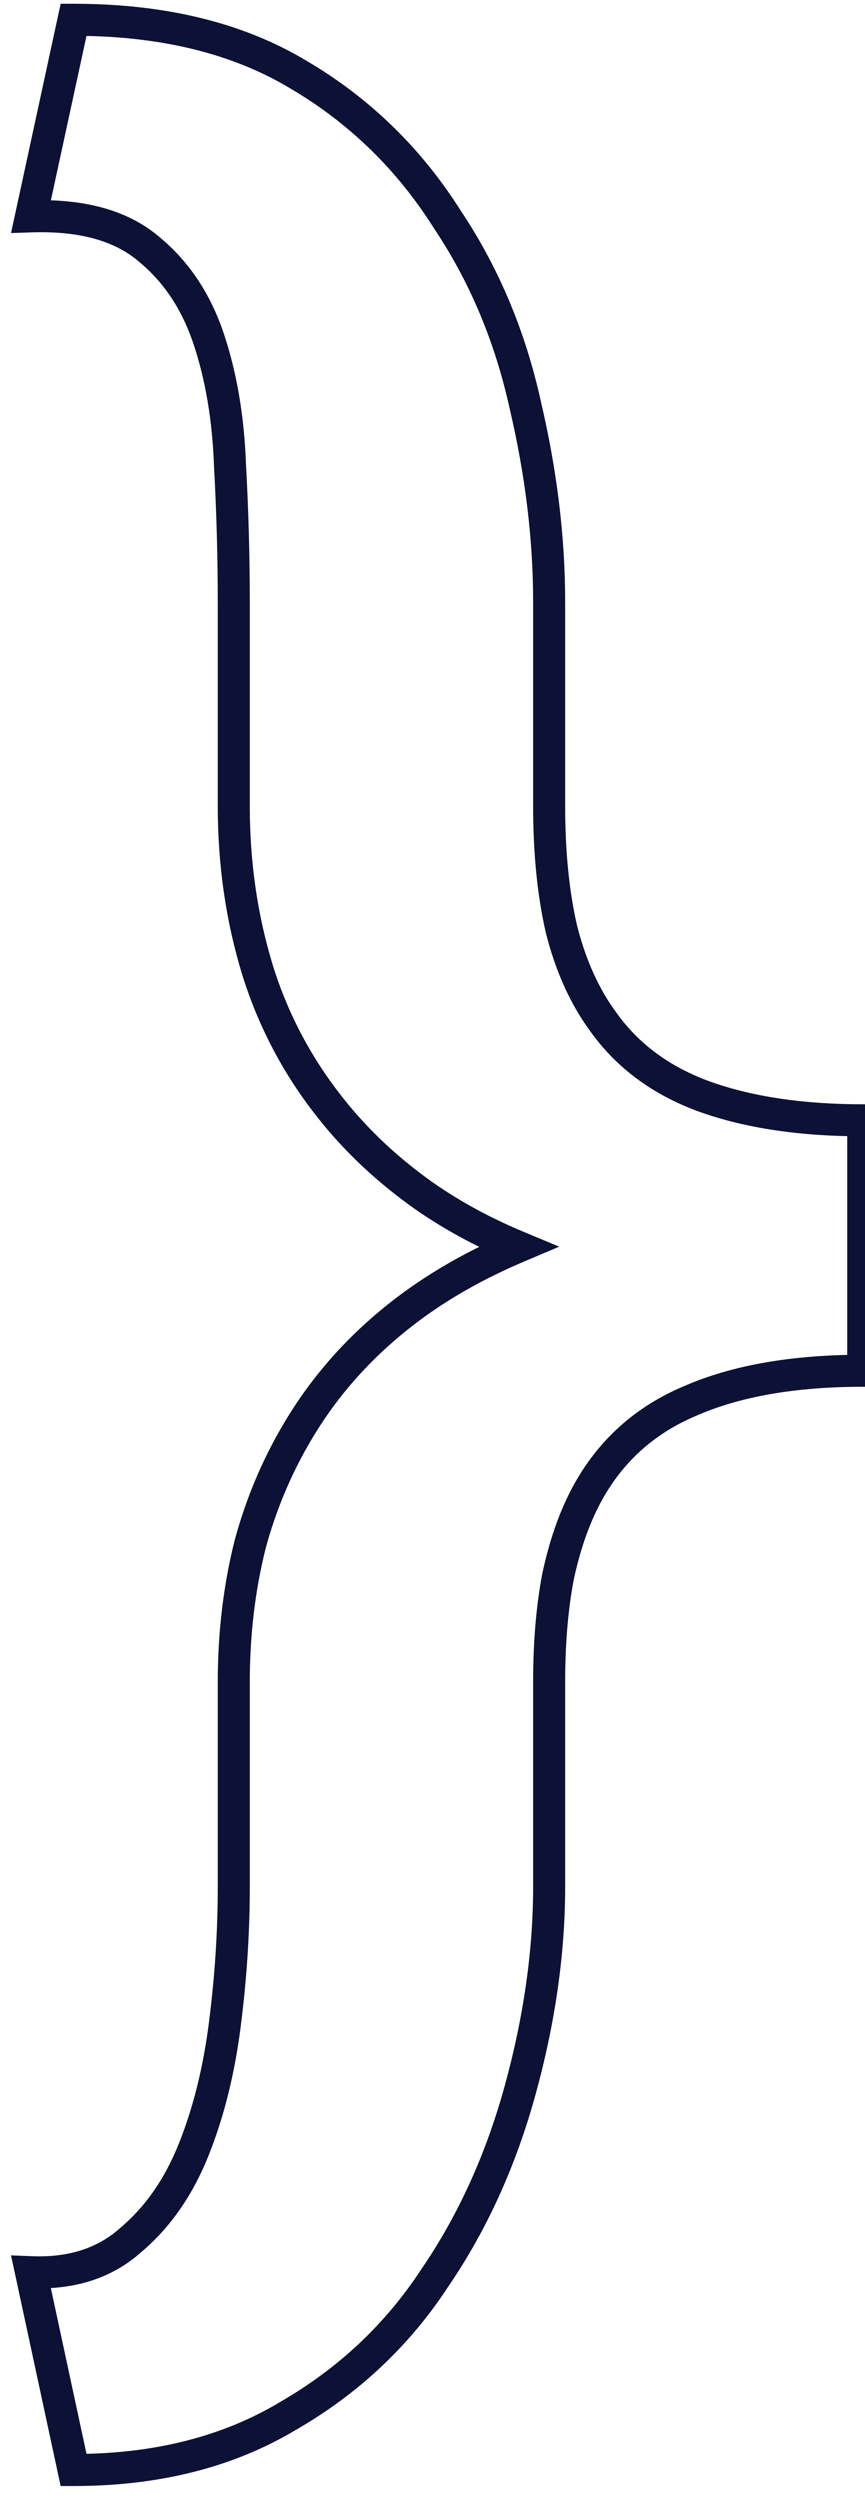 <svg width="27" height="78" viewBox="0 0 27 78" fill="none" xmlns="http://www.w3.org/2000/svg">
<path d="M0.969 70.891L0.989 70.391L0.344 70.365L0.48 70.996L0.969 70.891ZM4.094 69.875L3.771 69.493L3.765 69.498L3.759 69.504L4.094 69.875ZM7.023 63.117L6.527 63.054L6.527 63.055L7.023 63.117ZM7.805 48.195L7.322 48.065L7.32 48.074L7.805 48.195ZM12.18 41.281L12.5 41.665L12.501 41.665L12.18 41.281ZM16.164 38.898L16.359 39.359L17.455 38.895L16.356 38.437L16.164 38.898ZM10.344 34.602L10.735 34.291L10.734 34.289L10.344 34.602ZM8.039 30.266L7.561 30.412L7.562 30.414L8.039 30.266ZM7.18 14.523L6.68 14.541L6.68 14.551L7.18 14.523ZM4.641 7.766L4.317 8.147L4.324 8.153L4.641 7.766ZM0.969 6.75L0.48 6.644L0.344 7.271L0.985 7.25L0.969 6.75ZM2.297 0.617V0.117H1.894L1.808 0.511L2.297 0.617ZM9.328 2.336L9.07 2.764L9.074 2.767L9.328 2.336ZM13.977 6.867L13.553 7.134L13.56 7.145L13.977 6.867ZM16.398 12.648L15.91 12.756L15.912 12.763L16.398 12.648ZM17.531 29.016L17.044 29.129L17.047 29.14L17.531 29.016ZM18.82 31.867L19.229 31.578L19.224 31.572L18.82 31.867ZM21.984 34.211L21.813 34.681L21.816 34.682L21.984 34.211ZM26.945 34.953H27.445V34.453H26.945V34.953ZM26.945 42.766V43.266H27.445V42.766H26.945ZM21.555 43.703L21.748 44.164L21.755 44.161L21.555 43.703ZM18.312 46.633L17.872 46.396L17.872 46.397L18.312 46.633ZM17.414 49.211L16.925 49.108L16.923 49.118L17.414 49.211ZM13.586 71.047L13.173 70.765L13.167 70.774L13.586 71.047ZM8.977 75.383L8.727 74.949L8.72 74.954L8.977 75.383ZM2.297 77.062L1.808 77.168L1.893 77.562H2.297V77.062ZM0.948 71.39C2.331 71.447 3.508 71.078 4.429 70.246L3.759 69.504C3.065 70.13 2.159 70.439 0.989 70.391L0.948 71.39ZM4.416 70.257C5.321 69.493 6.017 68.484 6.511 67.248L5.583 66.877C5.14 67.985 4.533 68.85 3.771 69.493L4.416 70.257ZM6.511 67.248C6.998 66.031 7.333 64.673 7.52 63.179L6.527 63.055C6.349 64.478 6.033 65.751 5.583 66.877L6.511 67.248ZM7.519 63.18C7.704 61.728 7.797 60.287 7.797 58.859H6.797C6.797 60.244 6.707 61.642 6.527 63.054L7.519 63.18ZM7.797 58.859V52.492H6.797V58.859H7.797ZM7.797 52.492C7.797 51.019 7.962 49.628 8.29 48.317L7.32 48.074C6.97 49.471 6.797 50.944 6.797 52.492H7.797ZM8.287 48.325C8.64 47.018 9.167 45.8 9.87 44.67L9.021 44.142C8.265 45.356 7.699 46.665 7.322 48.065L8.287 48.325ZM9.87 44.67C10.57 43.545 11.446 42.544 12.5 41.665L11.86 40.897C10.726 41.842 9.779 42.923 9.021 44.142L9.87 44.67ZM12.501 41.665C13.578 40.763 14.862 39.993 16.359 39.359L15.969 38.438C14.393 39.106 13.021 39.925 11.859 40.898L12.501 41.665ZM16.356 38.437C15.141 37.93 14.072 37.326 13.146 36.625L12.542 37.422C13.543 38.18 14.687 38.825 15.972 39.36L16.356 38.437ZM13.146 36.625C12.213 35.919 11.411 35.141 10.735 34.291L9.952 34.913C10.683 35.833 11.547 36.669 12.542 37.422L13.146 36.625ZM10.734 34.289C9.731 33.036 8.993 31.646 8.516 30.117L7.562 30.414C8.075 32.062 8.873 33.563 9.953 34.914L10.734 34.289ZM8.517 30.119C8.038 28.555 7.797 26.899 7.797 25.148H6.797C6.797 26.992 7.051 28.747 7.561 30.412L8.517 30.119ZM7.797 25.148V18.781H6.797V25.148H7.797ZM7.797 18.781C7.797 17.366 7.758 15.937 7.679 14.496L6.68 14.551C6.758 15.974 6.797 17.384 6.797 18.781H7.797ZM7.679 14.506C7.626 13.008 7.398 11.645 6.99 10.42L6.041 10.736C6.414 11.855 6.629 13.122 6.68 14.541L7.679 14.506ZM6.99 10.42C6.573 9.169 5.898 8.148 4.957 7.379L4.324 8.153C5.102 8.789 5.677 9.644 6.041 10.736L6.99 10.42ZM4.964 7.384C3.977 6.547 2.614 6.196 0.952 6.25L0.985 7.25C2.5 7.2 3.585 7.526 4.317 8.147L4.964 7.384ZM1.457 6.856L2.786 0.723L1.808 0.511L0.48 6.644L1.457 6.856ZM2.297 1.117C5.015 1.117 7.264 1.676 9.07 2.764L9.586 1.908C7.59 0.704 5.151 0.117 2.297 0.117V1.117ZM9.074 2.767C10.905 3.845 12.397 5.299 13.553 7.134L14.4 6.601C13.16 4.633 11.553 3.066 9.582 1.905L9.074 2.767ZM13.56 7.145C14.67 8.809 15.454 10.677 15.91 12.756L16.887 12.541C16.405 10.349 15.575 8.363 14.393 6.59L13.56 7.145ZM15.912 12.763C16.398 14.838 16.641 16.844 16.641 18.781H17.641C17.641 16.76 17.388 14.678 16.885 12.534L15.912 12.763ZM16.641 18.781V25.148H17.641V18.781H16.641ZM16.641 25.148C16.641 26.635 16.773 27.964 17.044 29.129L18.018 28.902C17.768 27.828 17.641 26.578 17.641 25.148H16.641ZM17.047 29.14C17.346 30.31 17.8 31.321 18.417 32.163L19.224 31.572C18.695 30.851 18.289 29.961 18.016 28.892L17.047 29.14ZM18.412 32.156C19.232 33.315 20.373 34.155 21.813 34.681L22.156 33.741C20.887 33.278 19.919 32.555 19.229 31.578L18.412 32.156ZM21.816 34.682C23.264 35.201 24.978 35.453 26.945 35.453V34.453C25.059 34.453 23.465 34.211 22.153 33.74L21.816 34.682ZM26.445 34.953V42.766H27.445V34.953H26.445ZM26.945 42.266C24.74 42.266 22.869 42.584 21.355 43.245L21.755 44.161C23.105 43.572 24.828 43.266 26.945 43.266V42.266ZM21.362 43.242C19.825 43.885 18.656 44.94 17.872 46.396L18.753 46.87C19.427 45.618 20.42 44.72 21.748 44.164L21.362 43.242ZM17.872 46.397C17.454 47.176 17.141 48.082 16.925 49.108L17.903 49.314C18.104 48.361 18.389 47.548 18.753 46.869L17.872 46.397ZM16.923 49.118C16.733 50.119 16.641 51.244 16.641 52.492H17.641C17.641 51.292 17.73 50.23 17.905 49.304L16.923 49.118ZM16.641 52.492V58.859H17.641V52.492H16.641ZM16.641 58.859C16.641 60.841 16.349 62.906 15.76 65.055L16.724 65.32C17.334 63.094 17.641 60.94 17.641 58.859H16.641ZM15.76 65.055C15.174 67.194 14.311 69.096 13.173 70.765L13.999 71.329C15.205 69.56 16.112 67.556 16.724 65.32L15.76 65.055ZM13.167 70.774C12.039 72.503 10.562 73.894 8.727 74.949L9.226 75.816C11.194 74.684 12.789 73.184 14.005 71.32L13.167 70.774ZM8.72 74.954C6.936 76.019 4.801 76.562 2.297 76.562V77.562C4.949 77.562 7.267 76.986 9.233 75.812L8.72 74.954ZM2.786 76.957L1.458 70.785L0.48 70.996L1.808 77.168L2.786 76.957Z" fill="#0D1136"/>
</svg>
